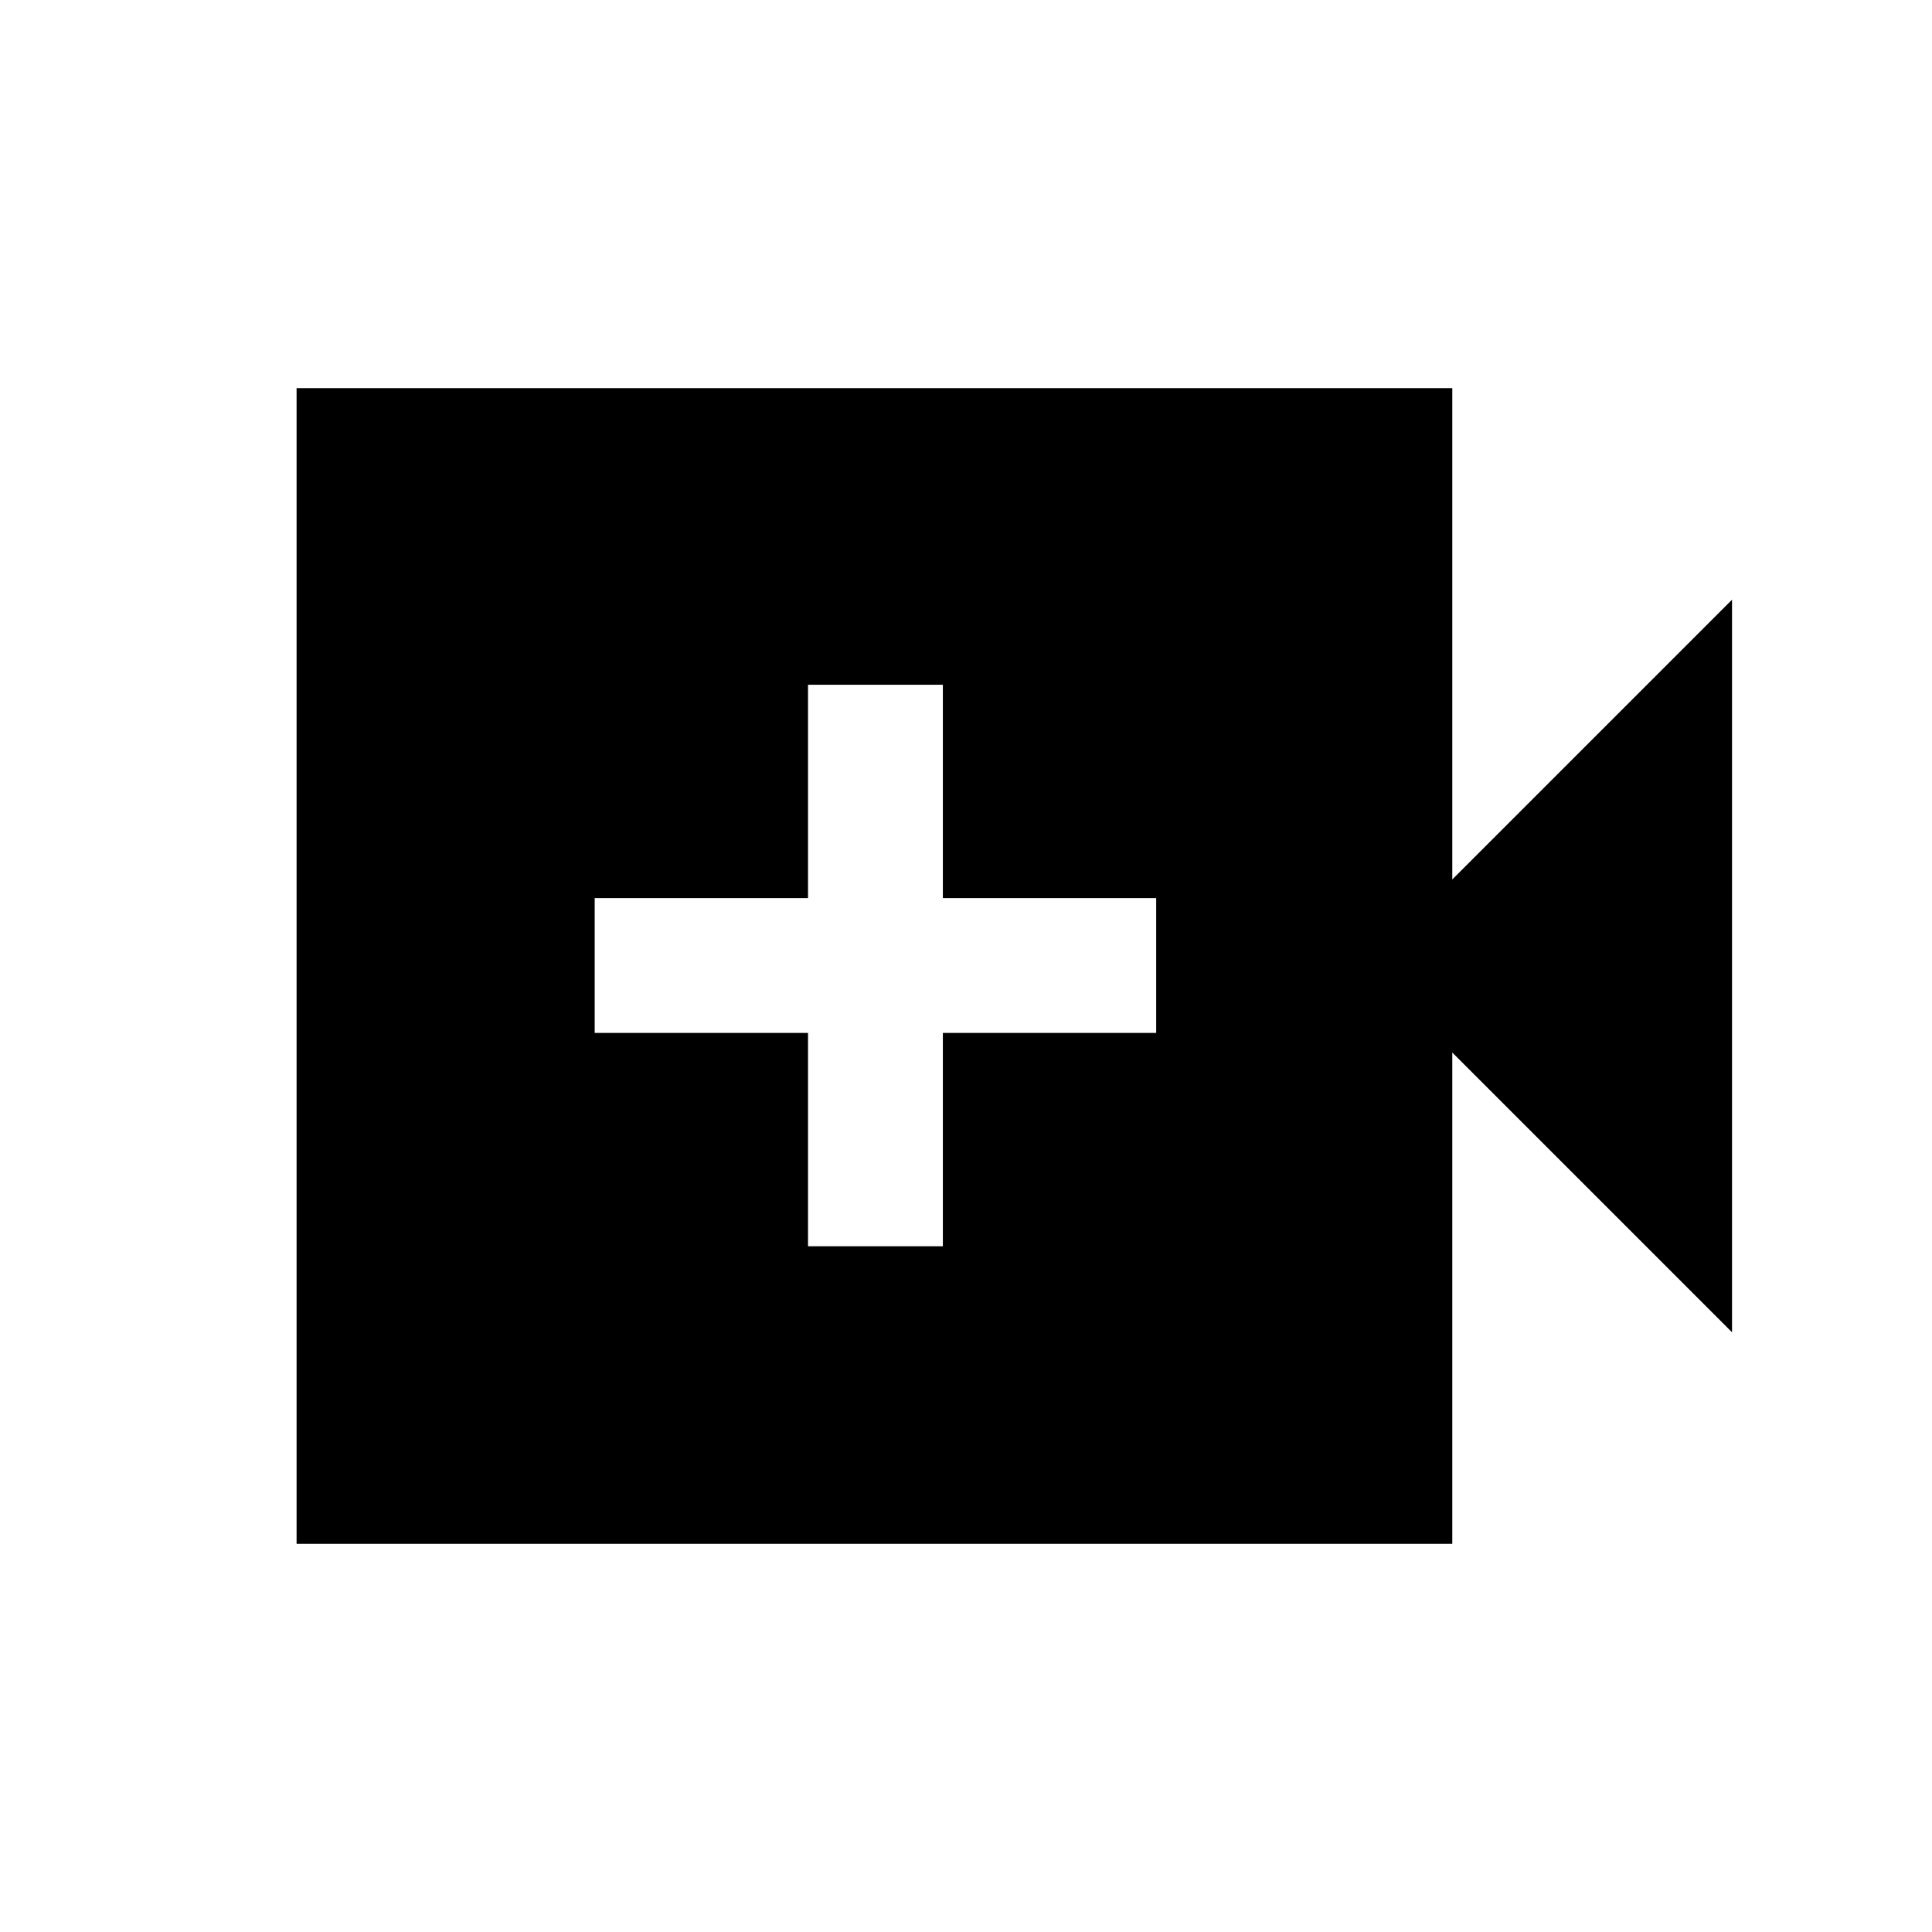<svg xmlns="http://www.w3.org/2000/svg" height="20" viewBox="0 -960 960 960" width="20"><path d="M401.5-340.74h67v-106h106v-67h-106v-106h-67v106h-106v67h106v106ZM147.37-192.87v-574.26h574.26V-523l139-139v364l-139-139v244.13H147.37Z"/></svg>